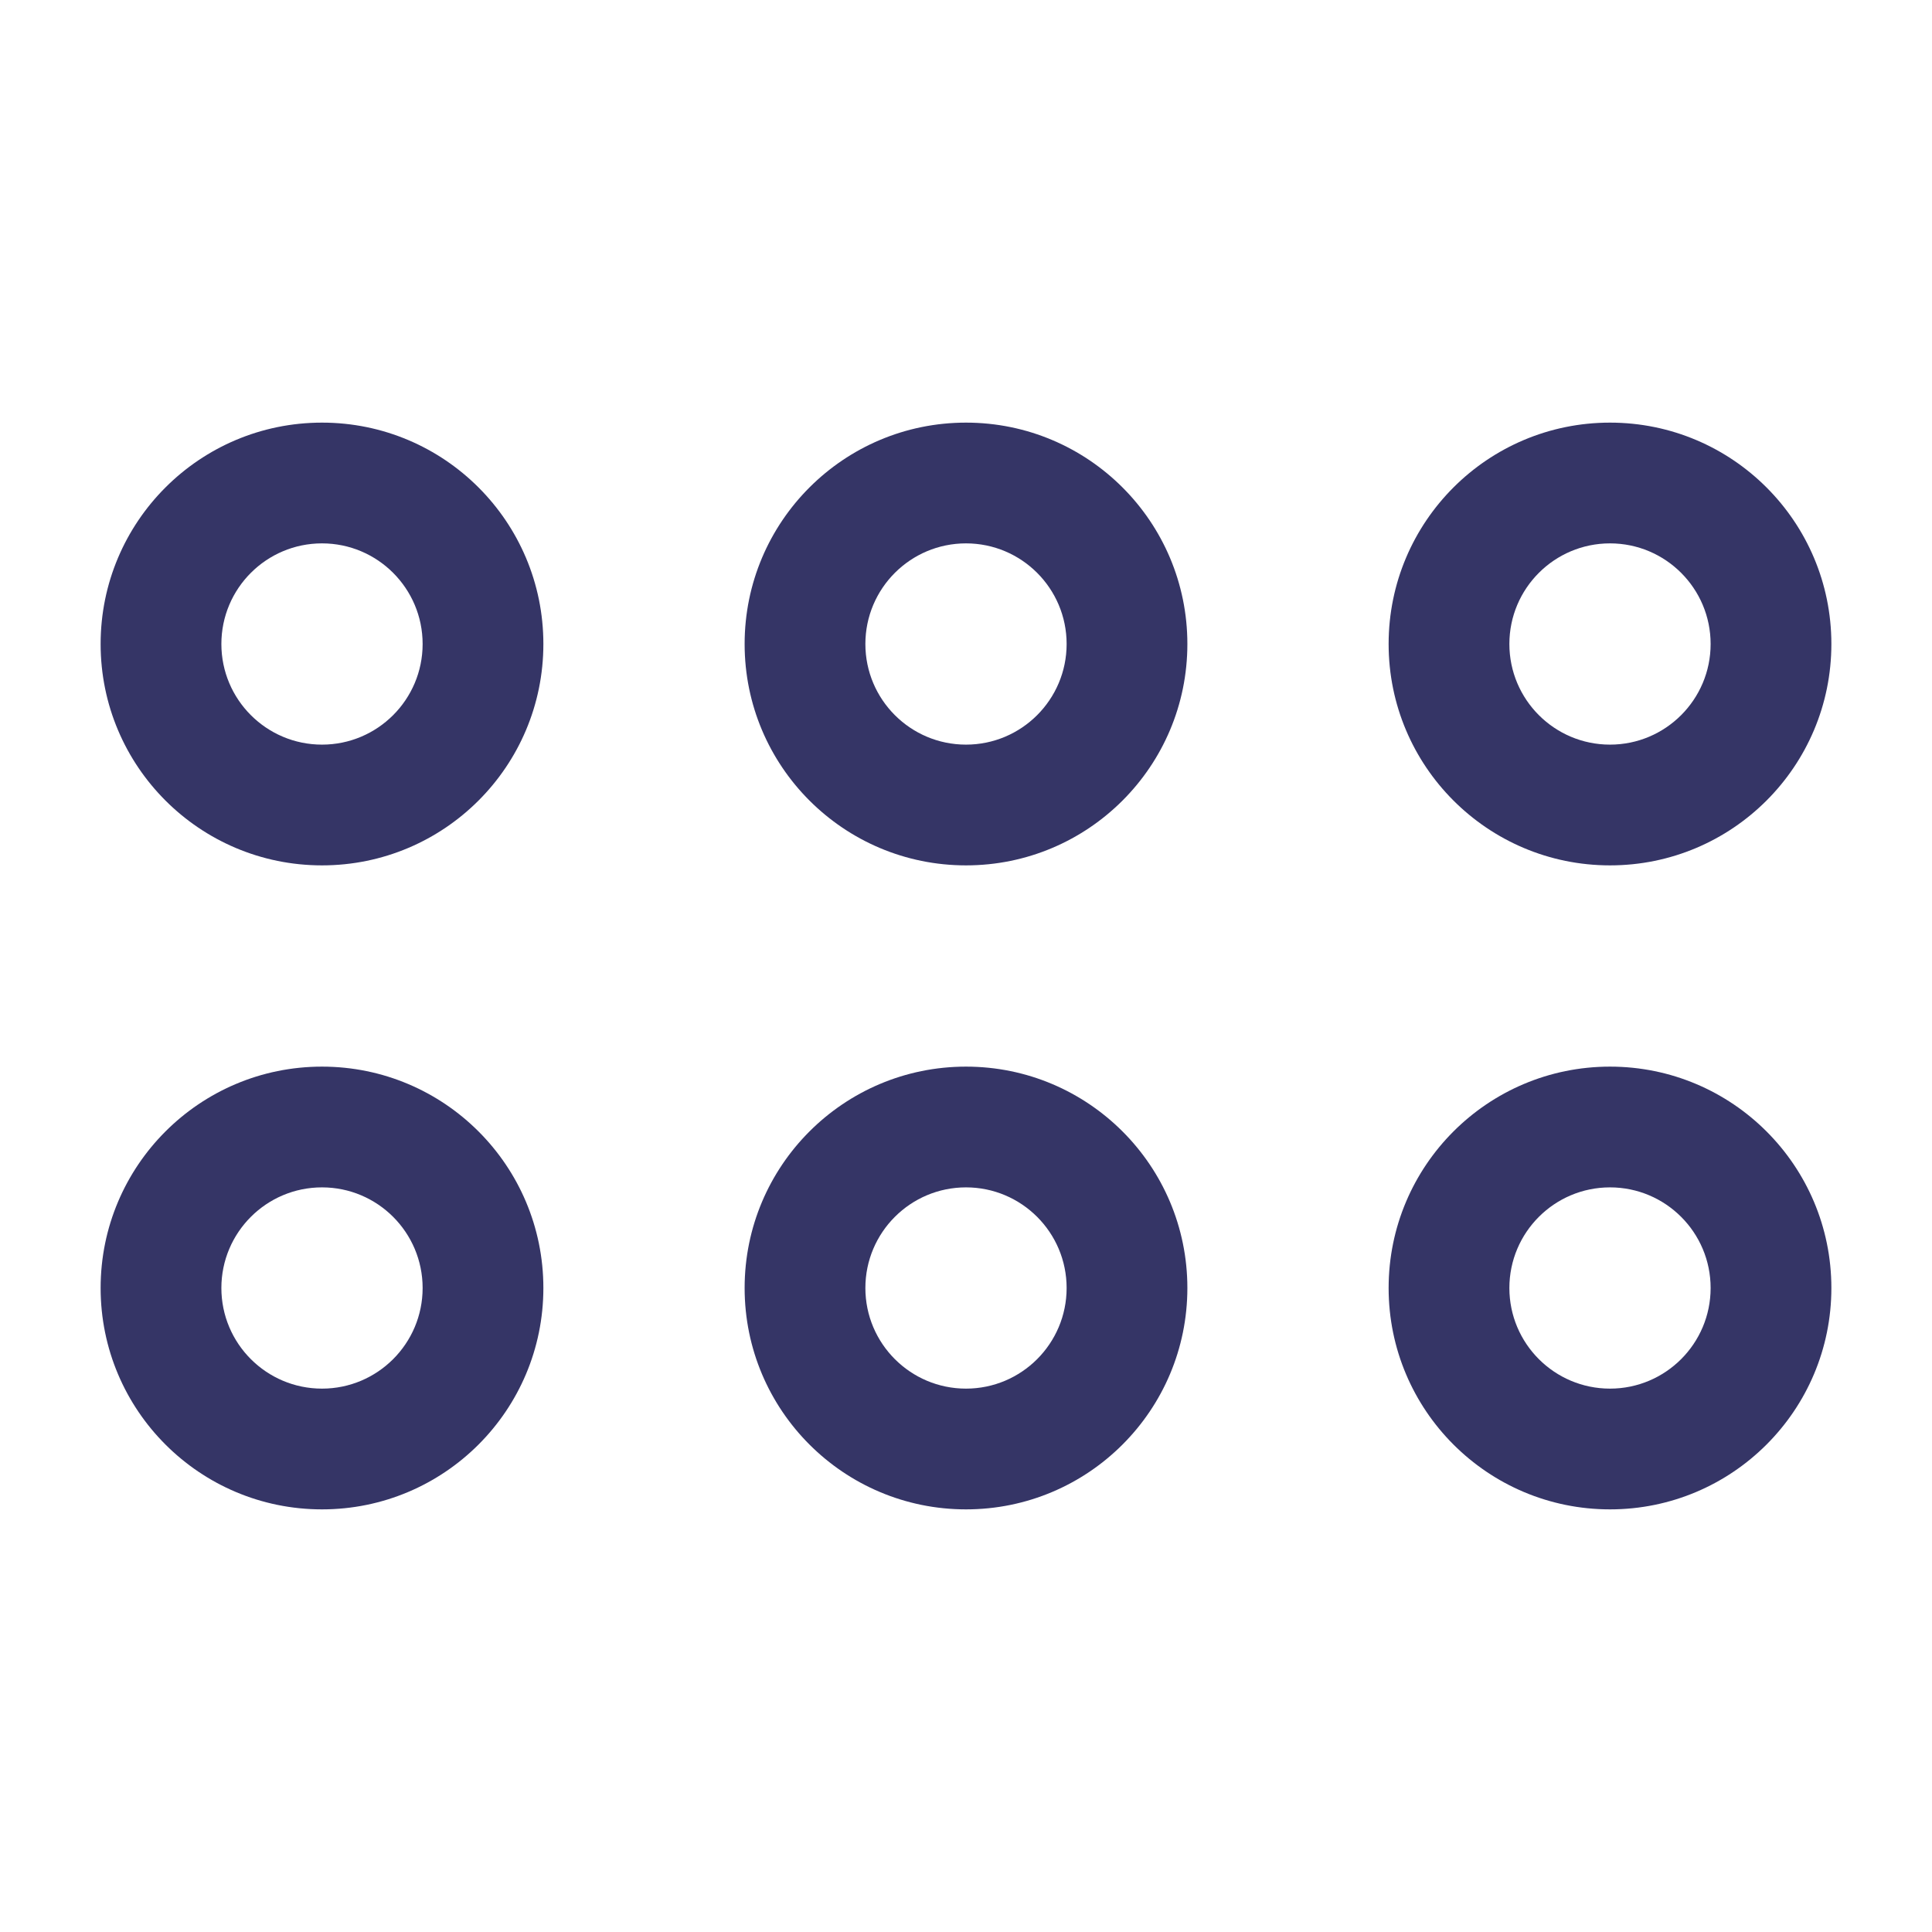 <svg width="24" height="24" viewBox="0 0 24 24" fill="none" xmlns="http://www.w3.org/2000/svg">
<path fill-rule="evenodd" clip-rule="evenodd" d="M22.75 8C22.75 6.481 21.519 5.25 20 5.25C18.481 5.25 17.25 6.481 17.25 8C17.25 9.519 18.481 10.75 20 10.75C21.519 10.75 22.75 9.519 22.75 8ZM20 6.75C20.69 6.75 21.25 7.31 21.25 8C21.25 8.69 20.69 9.25 20 9.25C19.31 9.25 18.75 8.69 18.75 8C18.75 7.31 19.31 6.75 20 6.75Z" fill="#353566"/>
<path fill-rule="evenodd" clip-rule="evenodd" d="M22.75 16C22.75 14.481 21.519 13.25 20 13.25C18.481 13.25 17.25 14.481 17.25 16C17.25 17.519 18.481 18.75 20 18.75C21.519 18.75 22.75 17.519 22.75 16ZM20 14.75C20.69 14.75 21.25 15.31 21.25 16C21.25 16.69 20.69 17.25 20 17.25C19.31 17.25 18.75 16.69 18.75 16C18.75 15.31 19.31 14.75 20 14.75Z" fill="#353566"/>
<path fill-rule="evenodd" clip-rule="evenodd" d="M12 5.25C13.519 5.25 14.75 6.481 14.75 8C14.75 9.519 13.519 10.75 12 10.75C10.481 10.75 9.25 9.519 9.25 8C9.25 6.481 10.481 5.25 12 5.25ZM13.25 8C13.25 7.31 12.69 6.75 12 6.75C11.31 6.75 10.75 7.31 10.75 8C10.75 8.69 11.31 9.25 12 9.25C12.69 9.25 13.25 8.69 13.25 8Z" fill="#353566"/>
<path fill-rule="evenodd" clip-rule="evenodd" d="M6.75 8C6.75 6.481 5.519 5.25 4 5.25C2.481 5.25 1.25 6.481 1.25 8C1.25 9.519 2.481 10.75 4 10.75C5.519 10.75 6.75 9.519 6.75 8ZM4 6.75C4.69 6.75 5.25 7.31 5.25 8C5.25 8.69 4.69 9.25 4 9.25C3.31 9.25 2.75 8.69 2.75 8C2.75 7.31 3.31 6.75 4 6.75Z" fill="#353566"/>
<path fill-rule="evenodd" clip-rule="evenodd" d="M12 13.25C13.519 13.25 14.75 14.481 14.75 16C14.75 17.519 13.519 18.75 12 18.75C10.481 18.75 9.25 17.519 9.25 16C9.25 14.481 10.481 13.25 12 13.25ZM13.25 16C13.25 15.31 12.69 14.75 12 14.75C11.31 14.75 10.75 15.31 10.75 16C10.75 16.69 11.31 17.25 12 17.25C12.69 17.25 13.25 16.69 13.25 16Z" fill="#353566"/>
<path fill-rule="evenodd" clip-rule="evenodd" d="M6.75 16C6.75 14.481 5.519 13.25 4 13.25C2.481 13.25 1.25 14.481 1.25 16C1.25 17.519 2.481 18.75 4 18.75C5.519 18.75 6.75 17.519 6.75 16ZM4 14.75C4.69 14.75 5.25 15.31 5.25 16C5.25 16.69 4.69 17.25 4 17.25C3.31 17.25 2.75 16.69 2.75 16C2.75 15.31 3.31 14.75 4 14.75Z" fill="#353566"/>
</svg>
